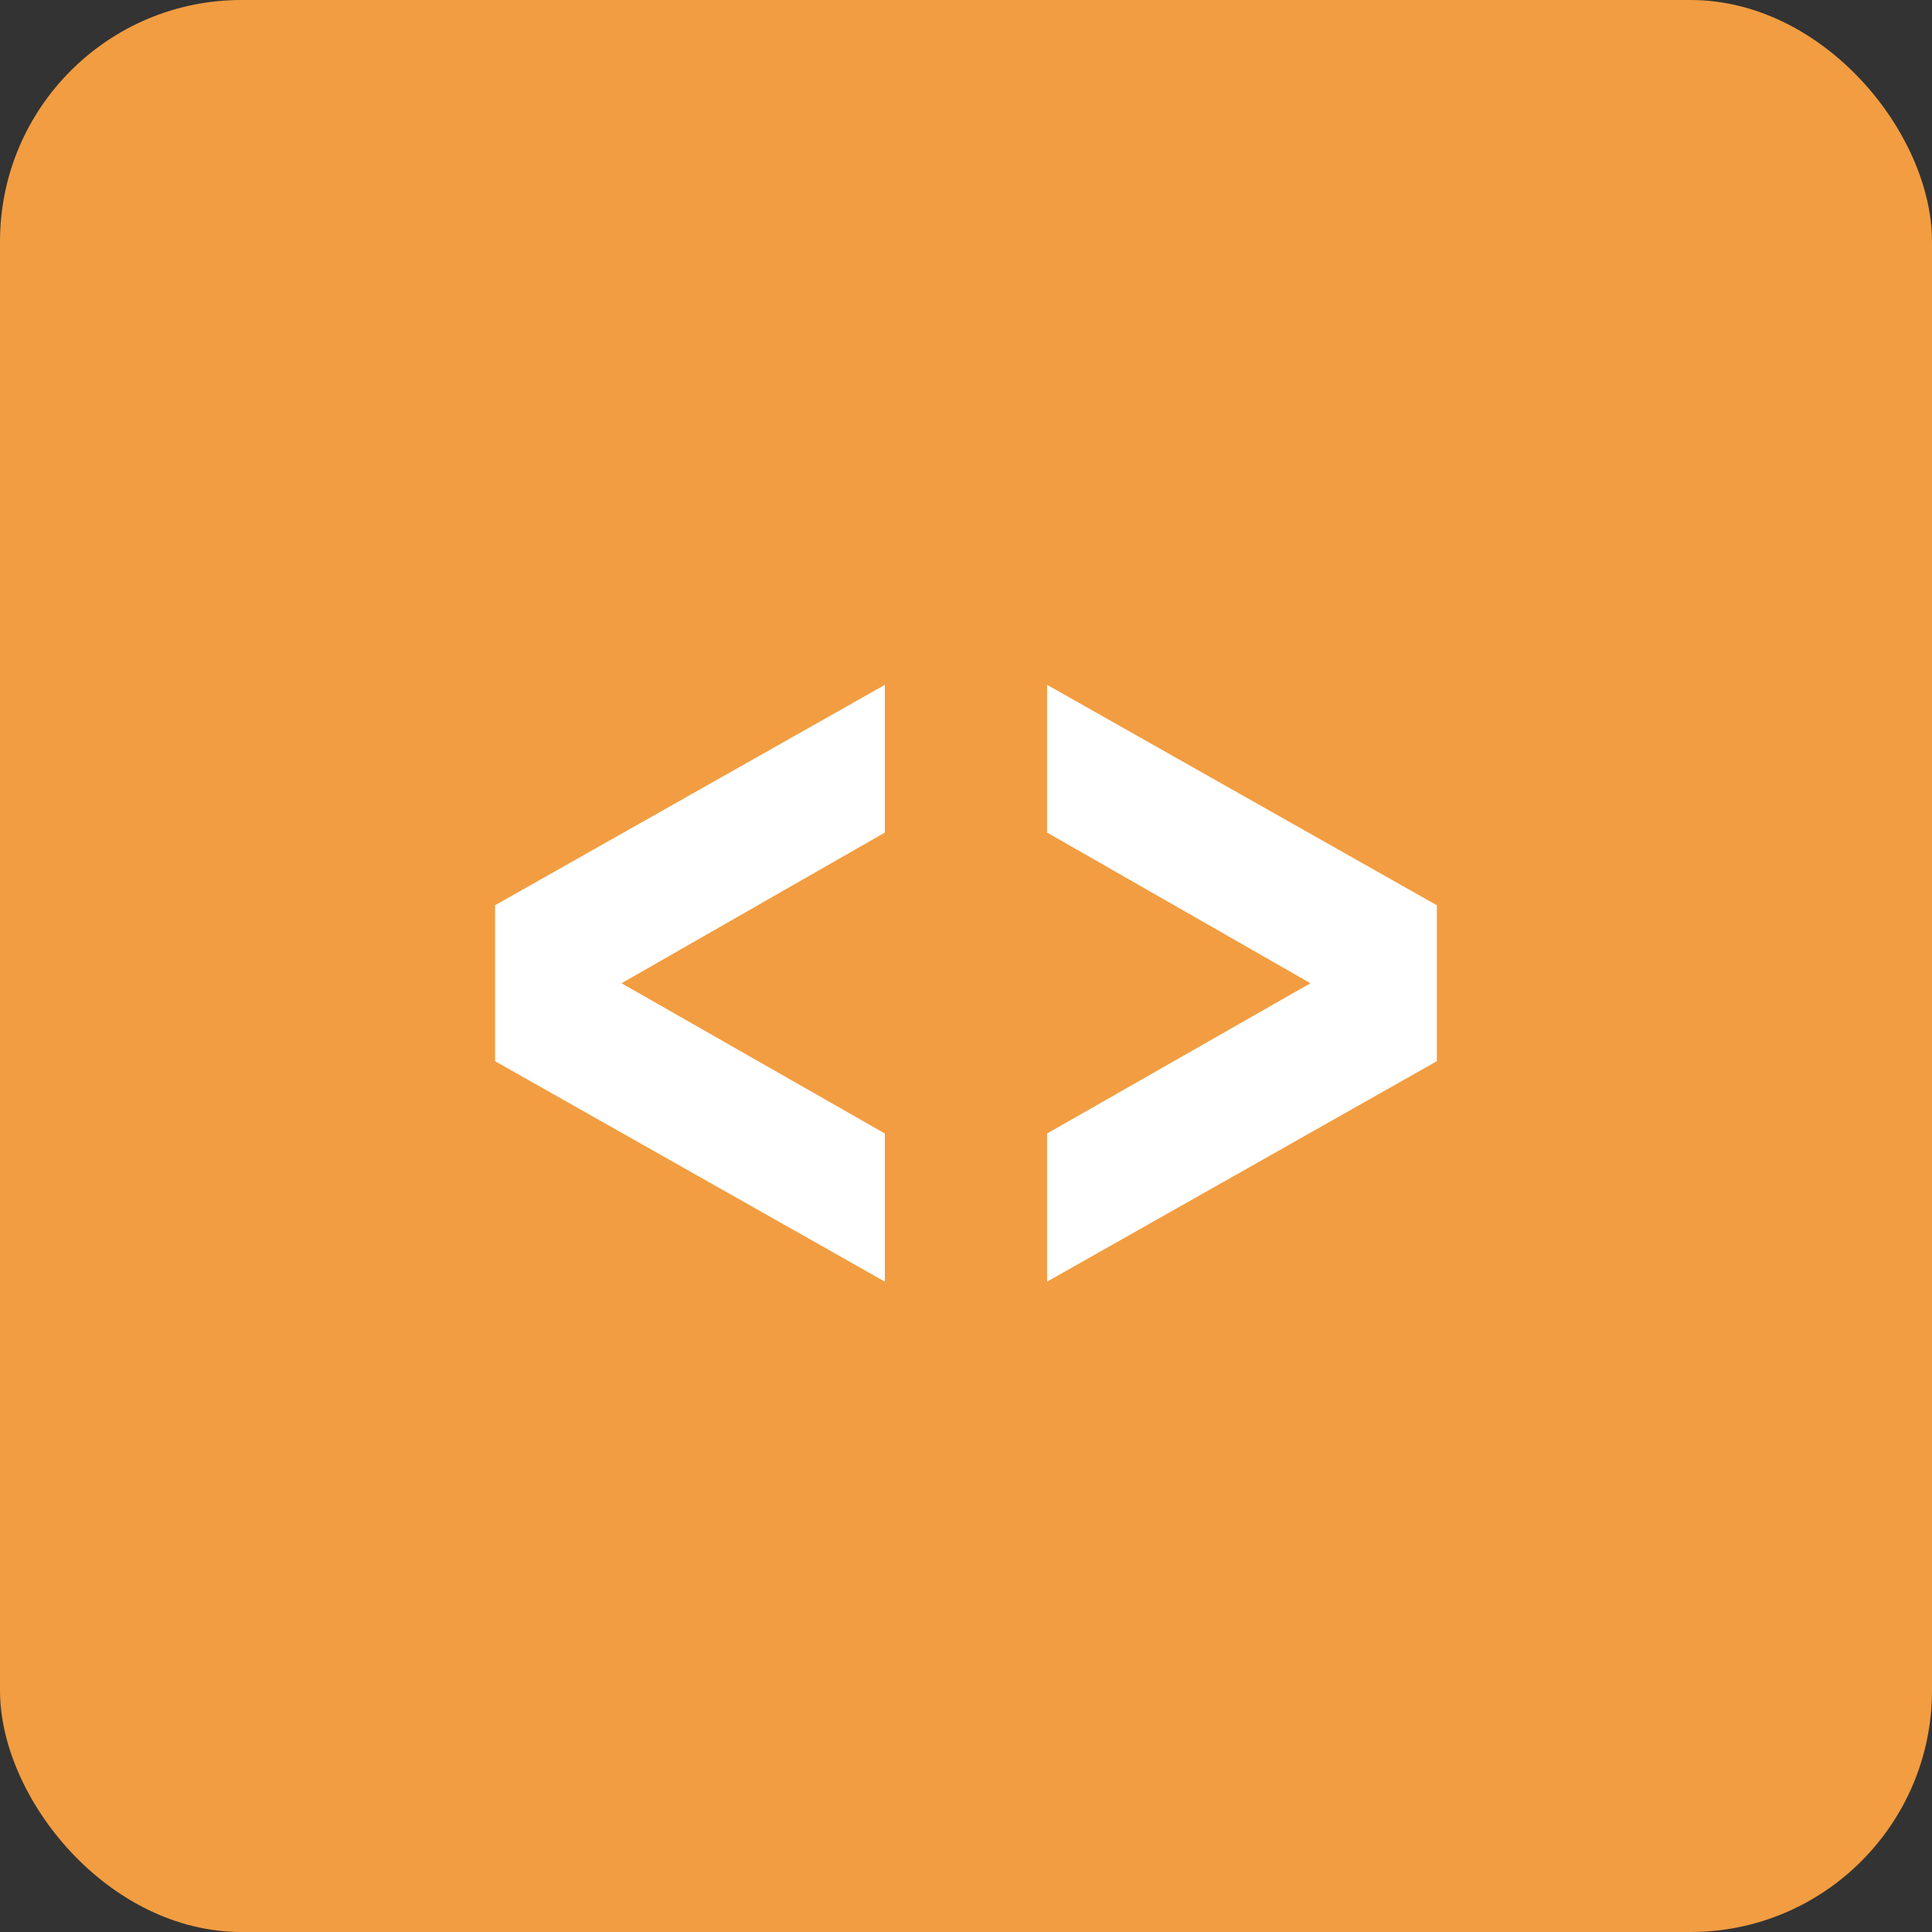 <svg width="32" height="32" viewBox="0 0 32 32" fill="none" xmlns="http://www.w3.org/2000/svg">
<rect x="0" y="0" width="32" height="32" fill="#333333" stroke="none"/>
<rect width="32" height="32" rx="4" fill="#F29D41"/>
<path fill-rule="evenodd" clip-rule="evenodd" d="M17.143 18.659V21.571L23.999 17.693V14.878L17.143 11V13.906L21.302 16.285L17.143 18.659ZM14.856 18.659L10.697 16.285L14.856 13.906V11L8 14.877V17.693L14.856 21.571V18.659Z" fill="white"/>
<path d="M17.143 21.571H16.943V21.914L17.241 21.745L17.143 21.571ZM17.143 18.659L17.044 18.485L16.943 18.542V18.659H17.143ZM23.999 17.693L24.098 17.867L24.199 17.809V17.693H23.999ZM23.999 14.878H24.199V14.761L24.098 14.704L23.999 14.878ZM17.143 11L17.241 10.826L16.943 10.657V11H17.143ZM17.143 13.906H16.943V14.022L17.044 14.079L17.143 13.906ZM21.302 16.285L21.401 16.459L21.705 16.286L21.402 16.112L21.302 16.285ZM10.697 16.285L10.598 16.112L10.294 16.286L10.598 16.459L10.697 16.285ZM14.856 18.659H15.056V18.543L14.955 18.485L14.856 18.659ZM14.856 13.906L14.956 14.079L15.056 14.022V13.906H14.856ZM14.856 11H15.056V10.657L14.758 10.826L14.856 11ZM8 14.877L7.902 14.703L7.8 14.76V14.877H8ZM8 17.693H7.8V17.809L7.902 17.867L8 17.693ZM14.856 21.571L14.758 21.745L15.056 21.914V21.571H14.856ZM17.343 21.571V18.659H16.943V21.571H17.343ZM23.901 17.519L17.044 21.397L17.241 21.745L24.098 17.867L23.901 17.519ZM23.799 14.878V17.693H24.199V14.878H23.799ZM17.044 11.174L23.901 15.052L24.098 14.704L17.241 10.826L17.044 11.174ZM17.343 13.906V11H16.943V13.906H17.343ZM21.402 16.112L17.242 13.732L17.044 14.079L21.203 16.459L21.402 16.112ZM17.242 18.832L21.401 16.459L21.203 16.112L17.044 18.485L17.242 18.832ZM10.598 16.459L14.757 18.832L14.955 18.485L10.796 16.112L10.598 16.459ZM14.757 13.732L10.598 16.112L10.796 16.459L14.956 14.079L14.757 13.732ZM14.656 11V13.906H15.056V11H14.656ZM8.098 15.051L14.955 11.174L14.758 10.826L7.902 14.703L8.098 15.051ZM8.2 17.693V14.877H7.8V17.693H8.2ZM14.955 21.397L8.098 17.519L7.902 17.867L14.758 21.745L14.955 21.397ZM14.656 18.659V21.571H15.056V18.659H14.656Z" fill="#F29D41"/>
</svg>
